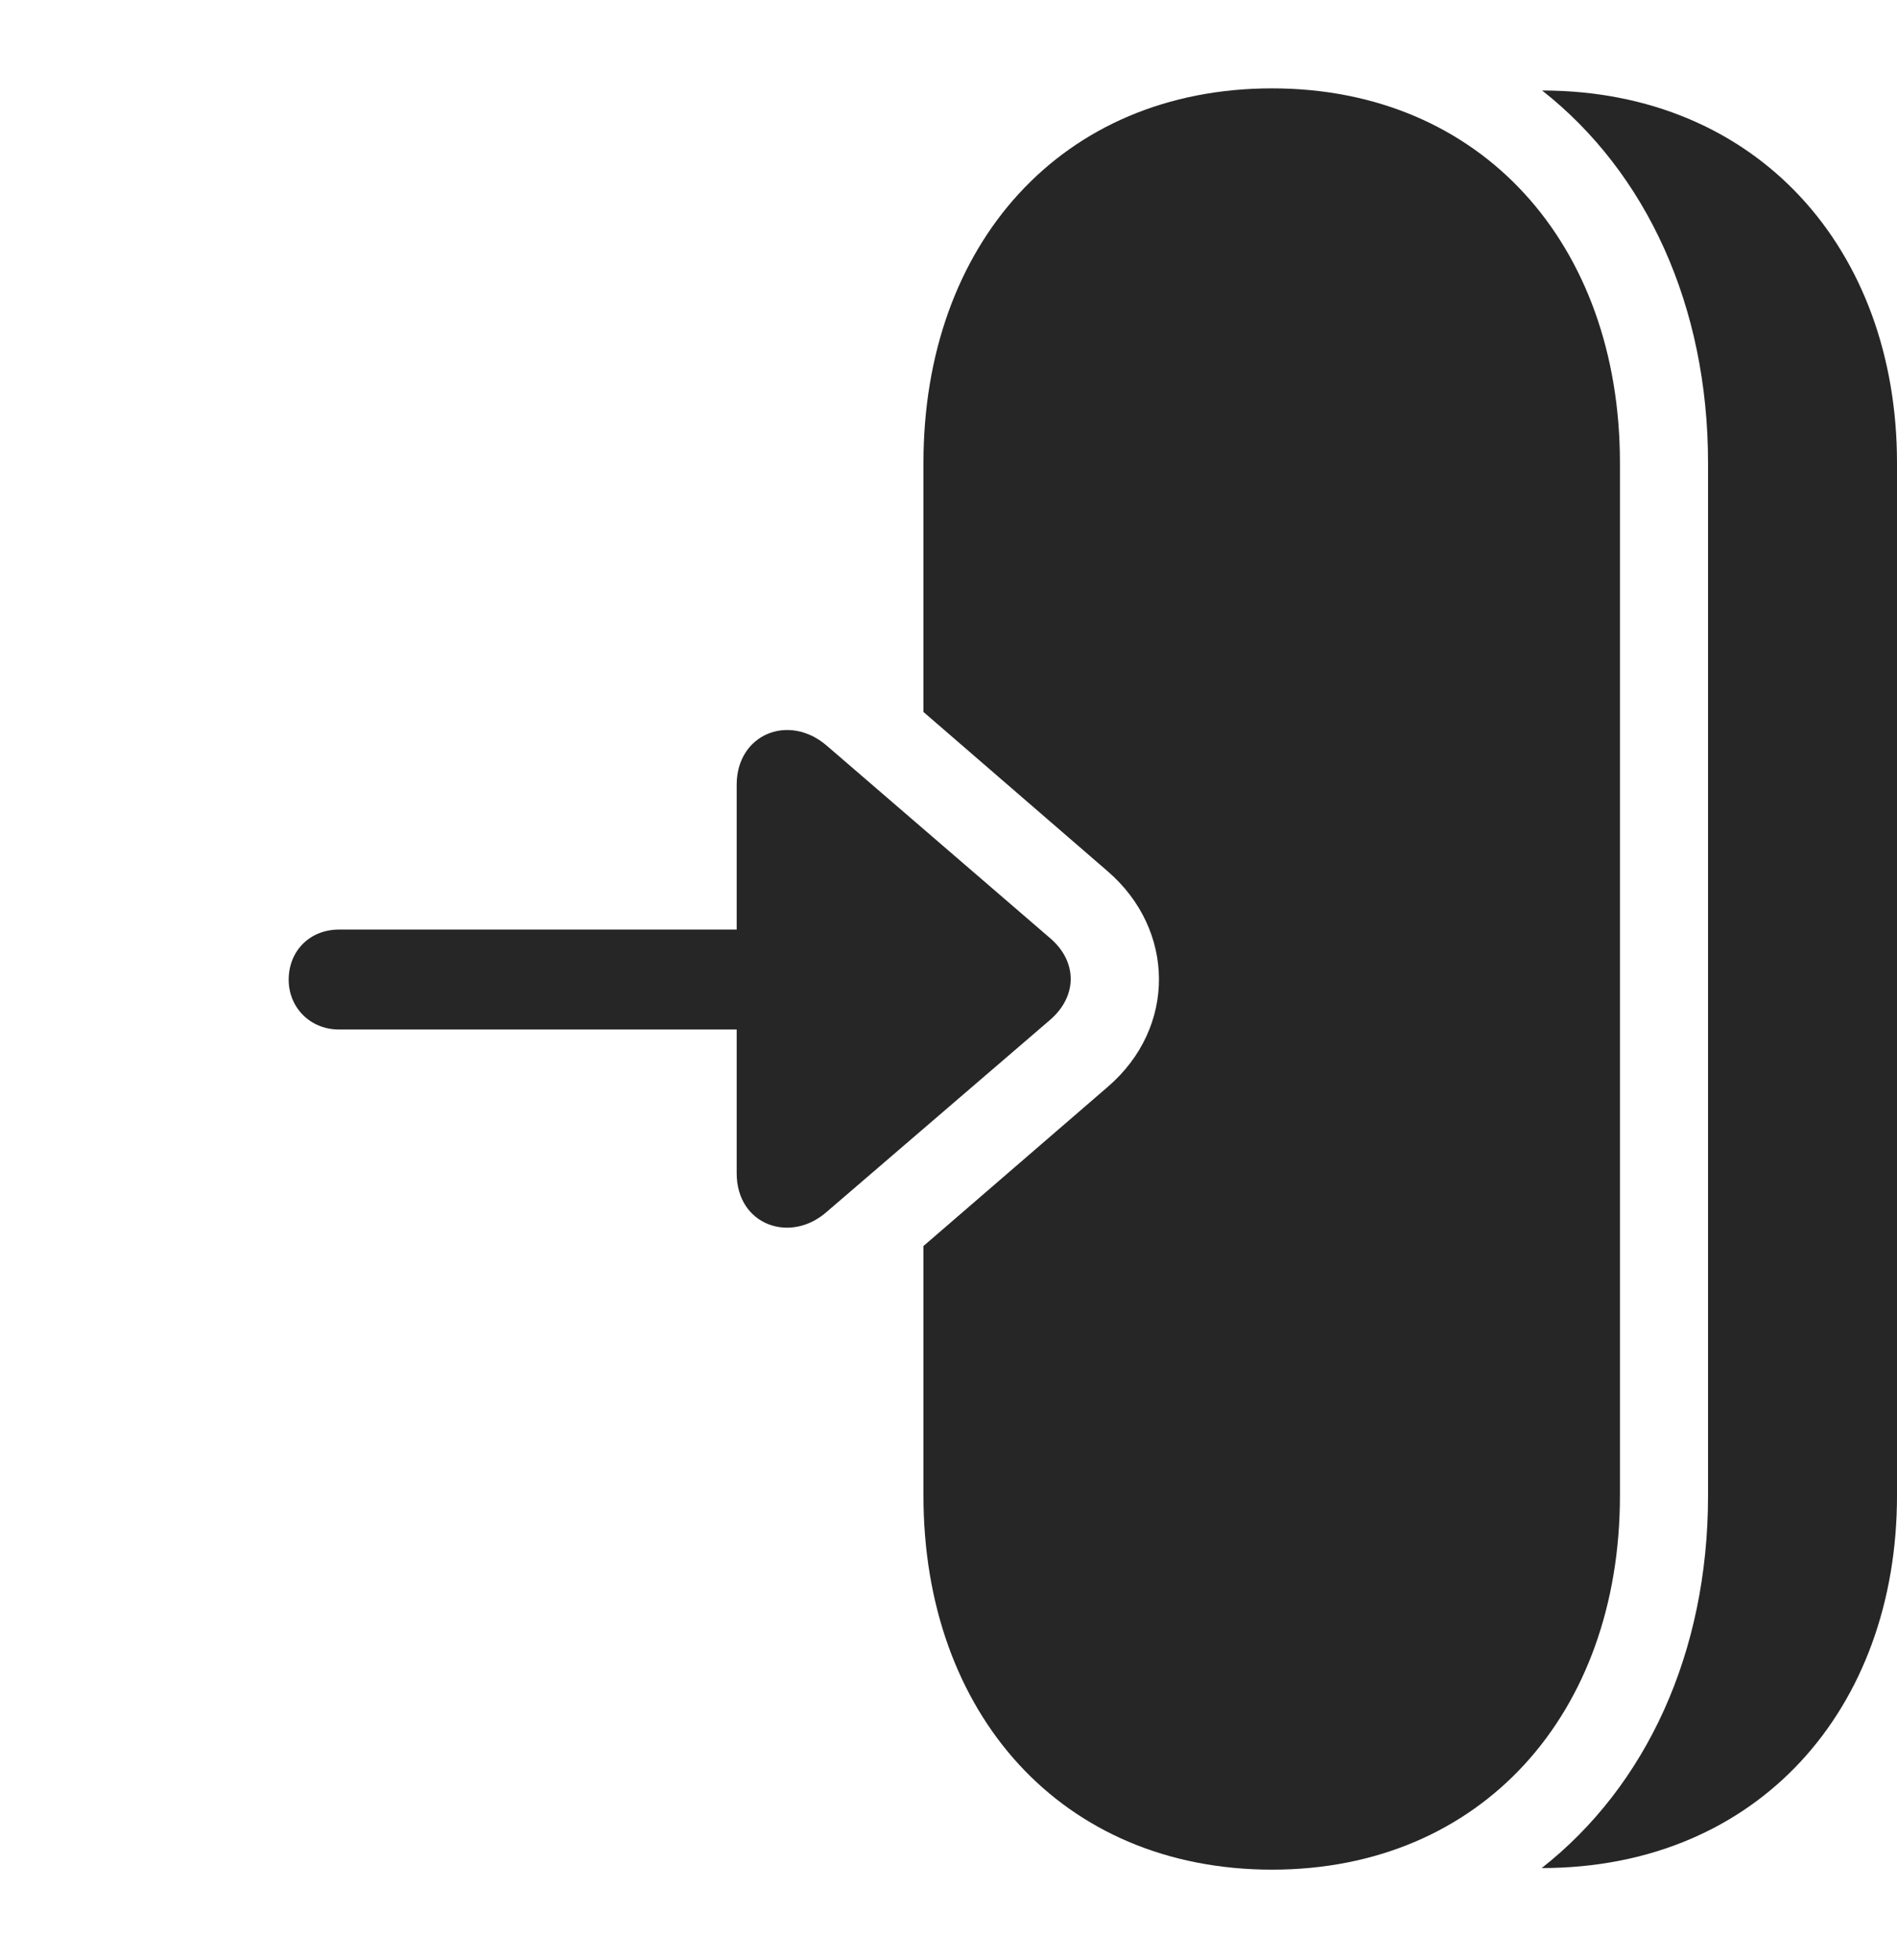 <?xml version="1.0" encoding="UTF-8"?>
<!--Generator: Apple Native CoreSVG 232.5-->
<!DOCTYPE svg
PUBLIC "-//W3C//DTD SVG 1.1//EN"
       "http://www.w3.org/Graphics/SVG/1.1/DTD/svg11.dtd">
<svg version="1.1" xmlns="http://www.w3.org/2000/svg" xmlns:xlink="http://www.w3.org/1999/xlink" width="121.484" height="125.491">
 <g>
  <rect height="125.491" opacity="0" width="121.484" x="0" y="0"/>
  <path d="M121.484 29.634L121.484 95.741C121.484 109.385 112.588 119.583 98.731 119.583C105.434 114.319 109.383 105.783 109.383 95.741L109.383 29.634C109.383 19.585 105.445 11.057 98.758 5.793C112.569 5.806 121.484 15.984 121.484 29.634Z" fill="#000000" fill-opacity="0.85"/>
  <path d="M103.741 29.634L103.741 95.741C103.741 109.701 94.873 119.685 81.464 119.685C67.991 119.685 59.138 109.701 59.138 95.741L59.138 79.764L70.945 69.572C75.369 65.764 75.26 59.498 70.93 55.77L59.138 45.576L59.138 29.634C59.138 15.641 67.991 5.657 81.464 5.657C94.873 5.657 103.741 15.641 103.741 29.634Z" fill="#000000" fill-opacity="0.85"/>
  <path d="M67.247 65.288C69.04 63.738 68.977 61.524 67.247 60.054L52.967 47.752C50.533 45.629 47.177 46.99 47.177 50.237L47.177 59.506L21.703 59.506C19.855 59.506 18.487 60.858 18.487 62.721C18.487 64.486 19.855 65.903 21.703 65.903L47.177 65.903L47.177 75.104C47.177 78.437 50.634 79.645 52.967 77.556Z" fill="#000000" fill-opacity="0.85"/>
 </g>
</svg>
